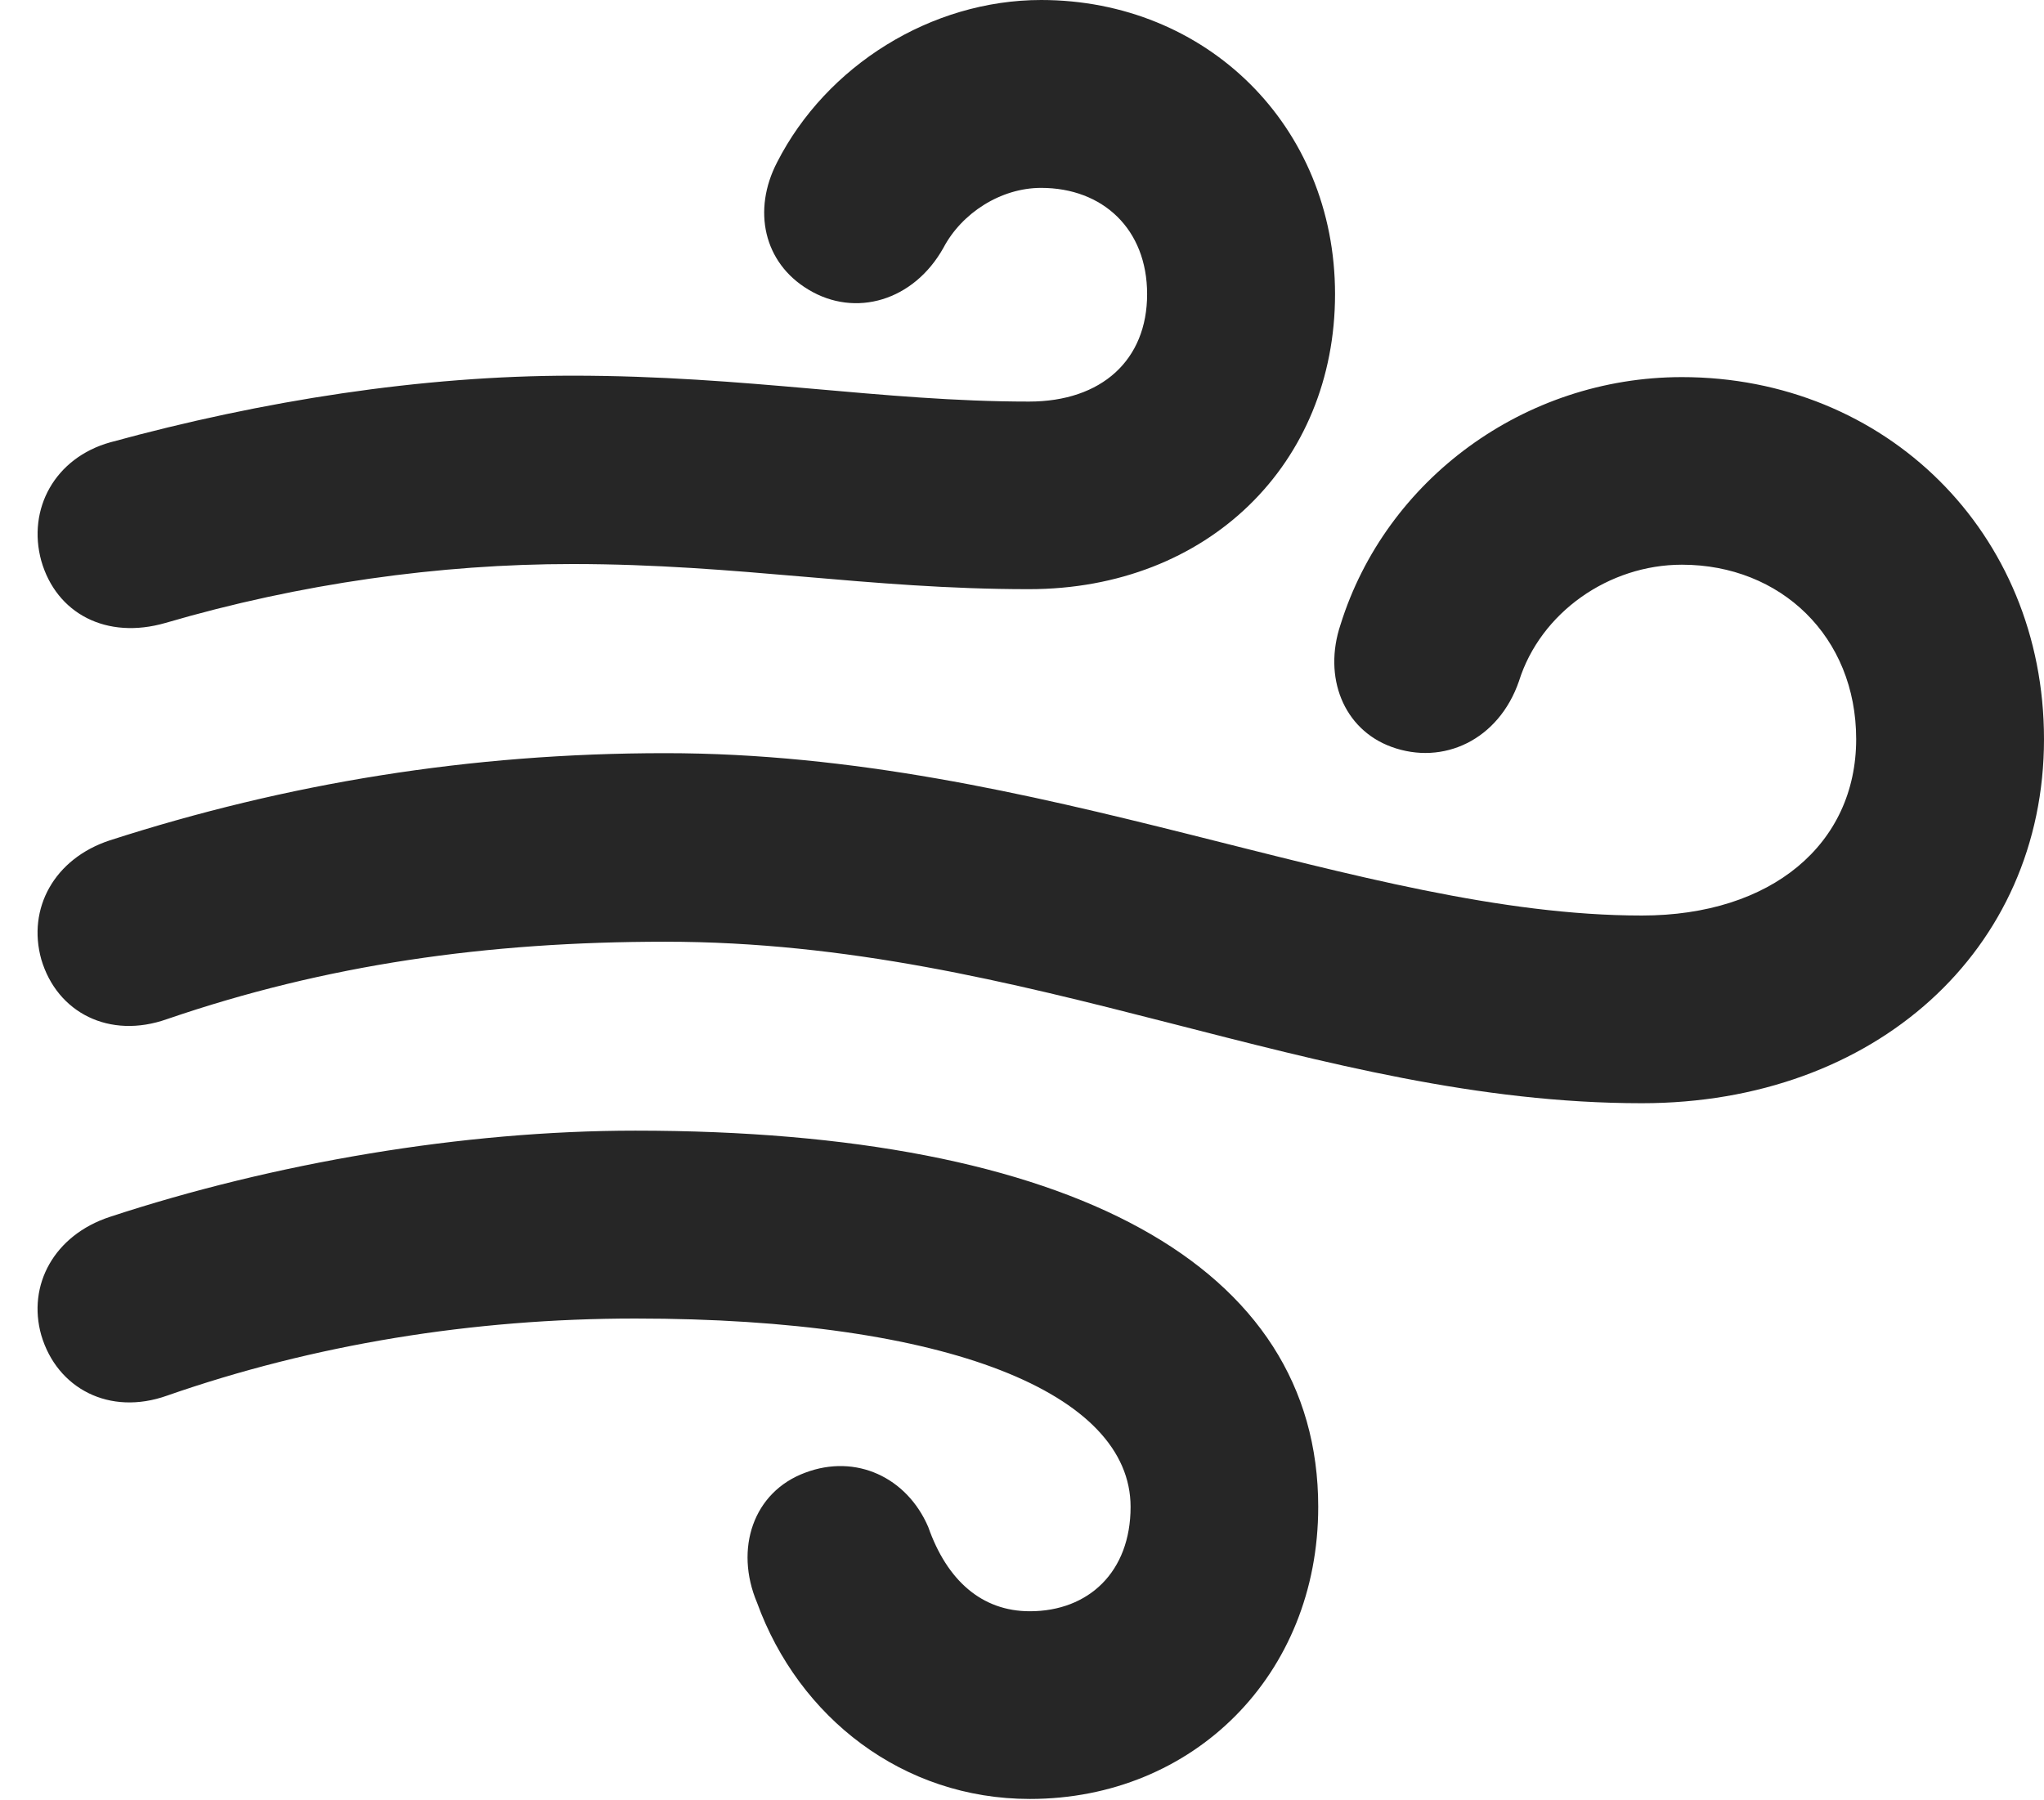 <?xml version="1.0" encoding="UTF-8"?>
<!--Generator: Apple Native CoreSVG 326-->
<!DOCTYPE svg PUBLIC "-//W3C//DTD SVG 1.1//EN" "http://www.w3.org/Graphics/SVG/1.1/DTD/svg11.dtd">
<svg version="1.1" xmlns="http://www.w3.org/2000/svg" xmlns:xlink="http://www.w3.org/1999/xlink"
       viewBox="0 0 21.384 18.836">
       <g>
              <rect height="18.836" opacity="0" width="21.384" x="0" y="0" />
              <path d="M1.732 6.518C3.138 6.106 4.601 5.902 5.987 5.902C7.732 5.902 9.073 6.165 10.765 6.165C12.642 6.165 13.967 4.847 13.967 3.078C13.967 1.314 12.619 0 10.892 0C9.741 0 8.645 0.688 8.13 1.698C7.87 2.199 7.988 2.749 8.457 3.03C8.948 3.328 9.56 3.148 9.87 2.593C10.062 2.229 10.47 1.966 10.892 1.966C11.538 1.966 12.001 2.398 12.001 3.078C12.001 3.765 11.528 4.202 10.765 4.202C9.218 4.202 7.821 3.931 5.987 3.931C4.411 3.931 2.747 4.192 1.155 4.628C0.573 4.79 0.283 5.328 0.432 5.869C0.59 6.42 1.113 6.697 1.732 6.518ZM17.177 11.544C19.616 11.544 21.384 9.942 21.384 7.734C21.384 5.57 19.724 3.946 17.596 3.946C15.948 3.946 14.498 5.019 14.025 6.534C13.839 7.086 14.056 7.632 14.557 7.815C15.098 8.013 15.679 7.743 15.891 7.128C16.117 6.408 16.832 5.909 17.596 5.909C18.631 5.909 19.419 6.663 19.419 7.734C19.419 8.831 18.535 9.58 17.177 9.58C14.236 9.58 10.896 7.881 6.96 7.881C4.918 7.881 3 8.196 1.147 8.794C0.568 8.985 0.283 9.506 0.432 10.039C0.597 10.598 1.146 10.877 1.747 10.664C3.406 10.095 5.088 9.854 6.96 9.854C10.774 9.854 13.752 11.544 17.177 11.544ZM10.774 18.824C12.487 18.824 13.791 17.524 13.791 15.768C13.791 13.24 11.206 11.831 6.647 11.831C4.845 11.831 2.867 12.168 1.147 12.734C0.568 12.925 0.283 13.446 0.432 13.972C0.597 14.53 1.146 14.818 1.747 14.604C3.277 14.07 4.941 13.797 6.647 13.797C9.923 13.797 11.828 14.581 11.828 15.768C11.828 16.448 11.389 16.86 10.774 16.86C10.271 16.86 9.907 16.537 9.711 15.978C9.488 15.46 8.956 15.209 8.424 15.41C7.88 15.611 7.682 16.206 7.92 16.77C8.356 17.971 9.444 18.824 10.774 18.824Z"
                     fill="currentColor" fill-opacity="0.85" />
       </g>
</svg>